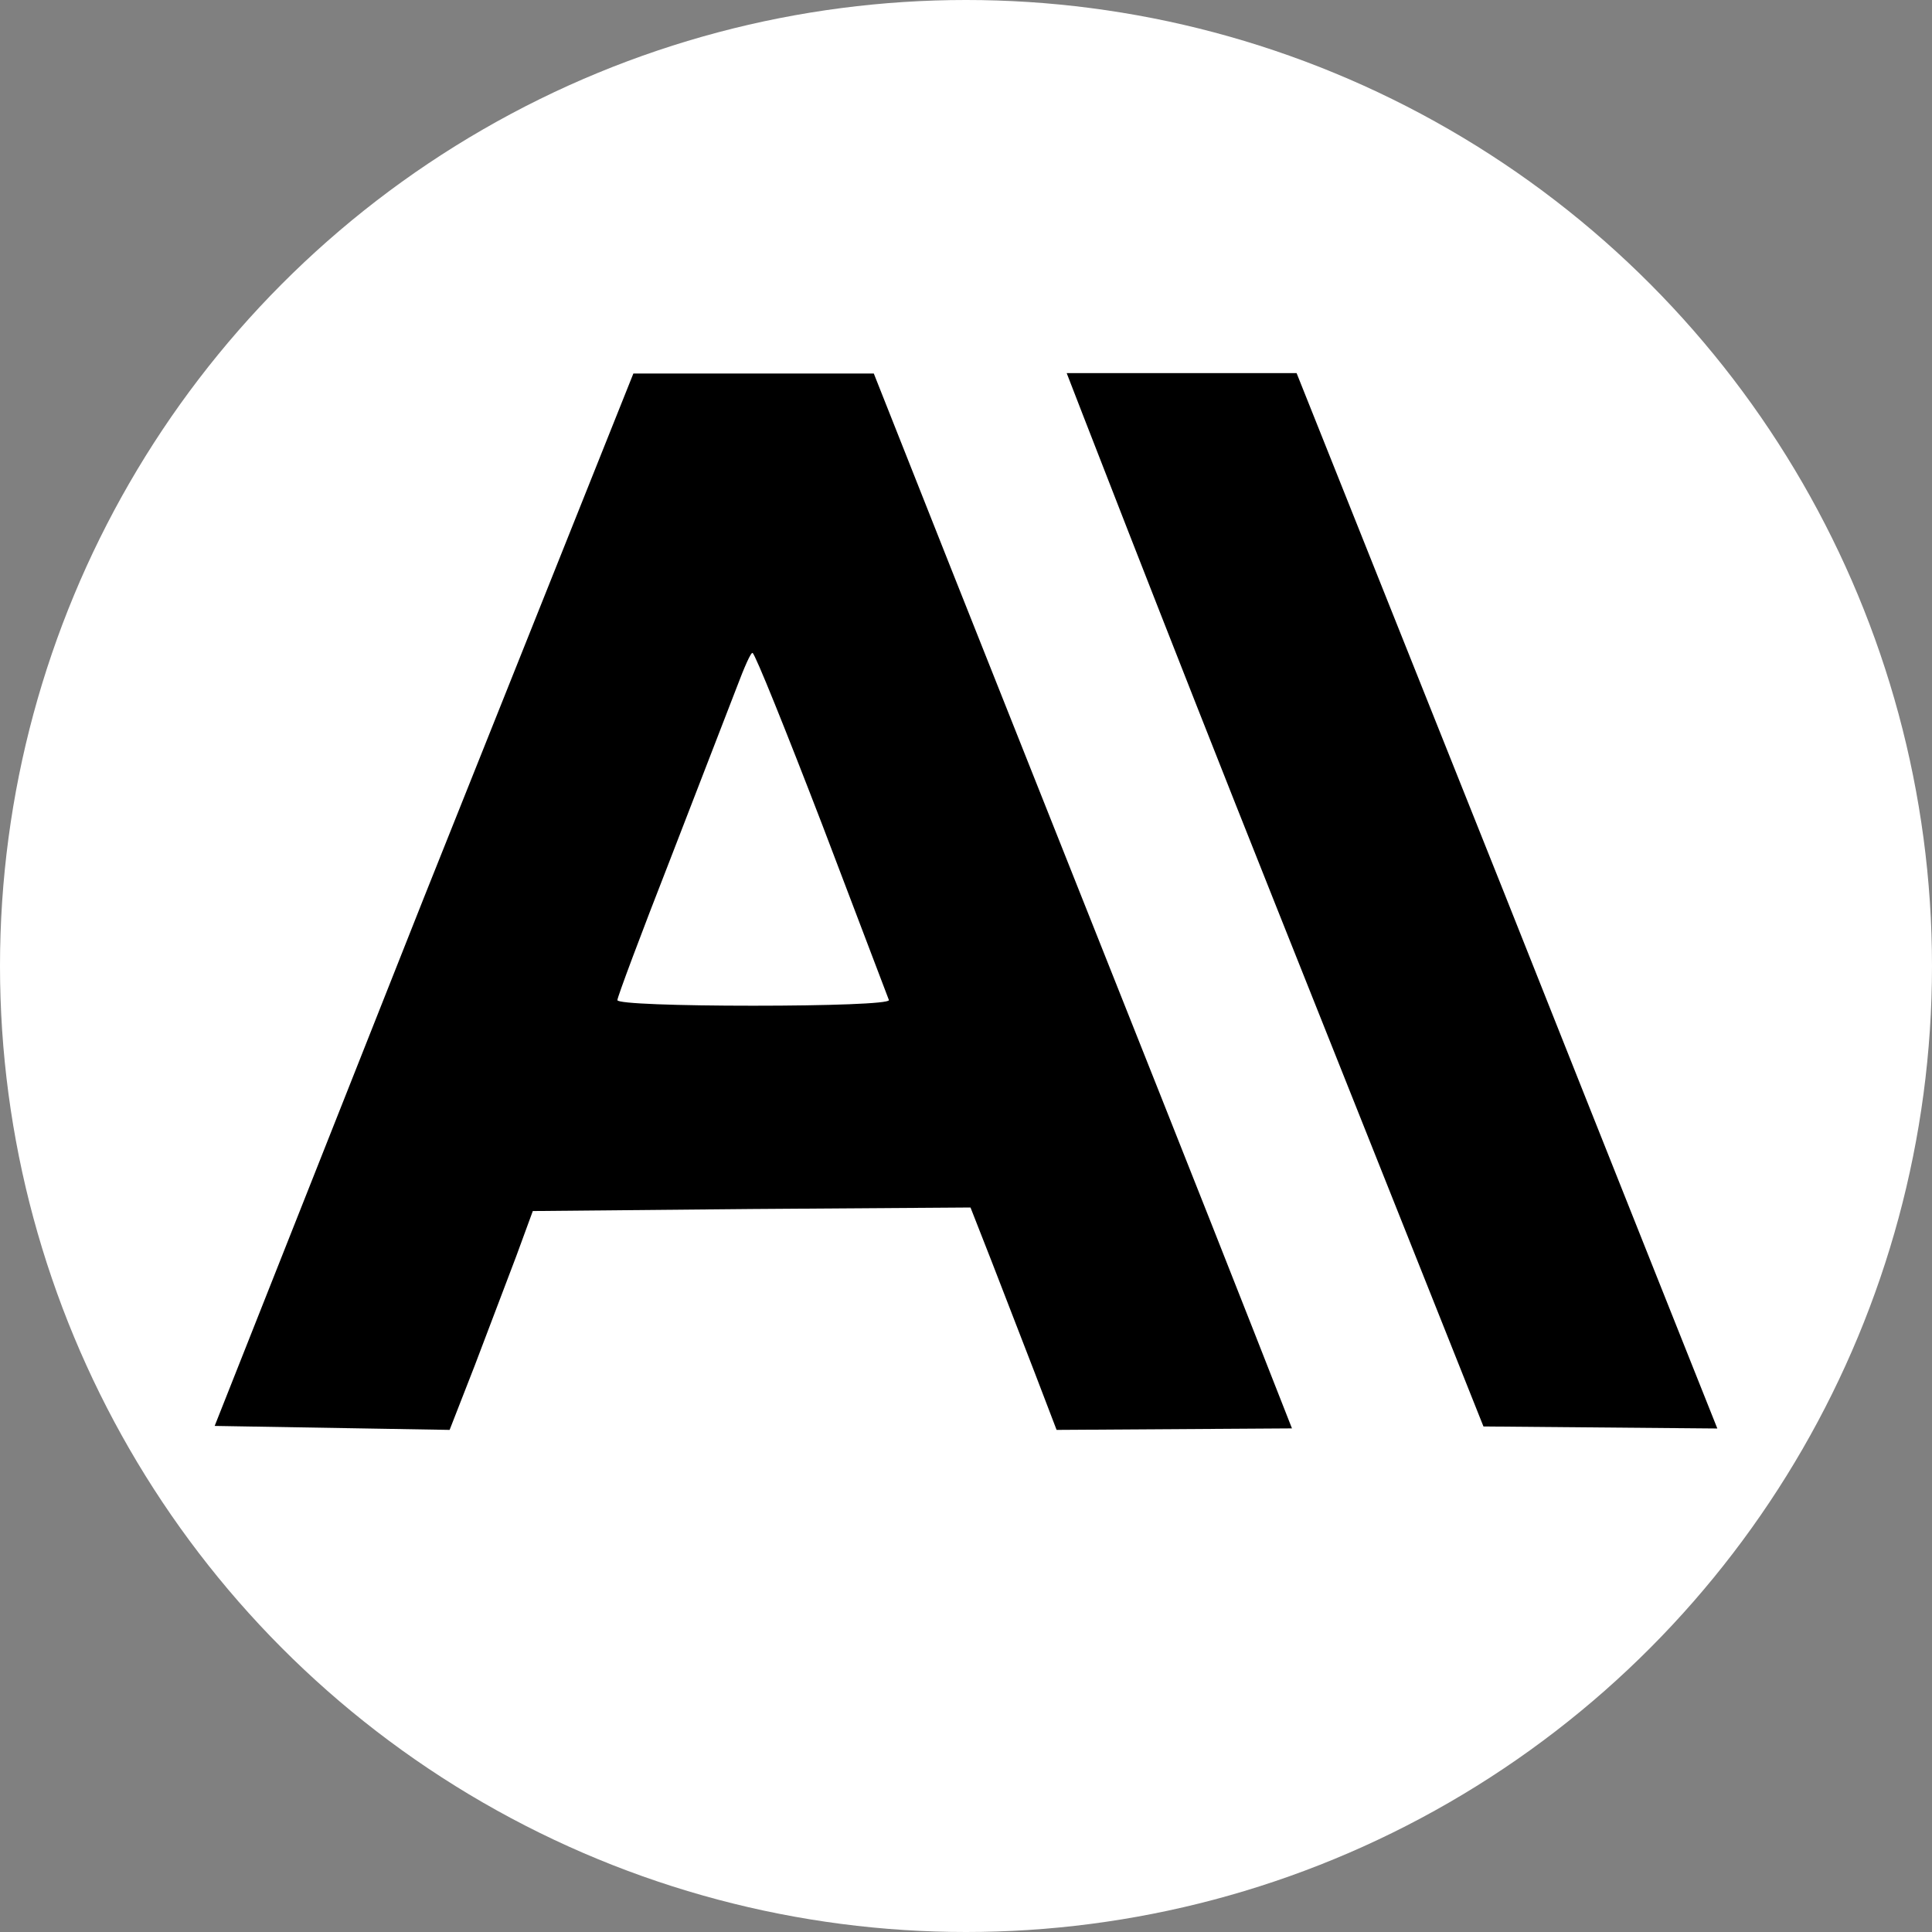 <svg xmlns="http://www.w3.org/2000/svg" width="18" height="18" viewBox="0 0 18 18" fill="none">
  <rect x="0" y="0" width="18" height="18" fill="#808080" stroke="none"/>
  <g clip-path="url(#clip0_11713_52219)">
    <circle cx="9" cy="9" r="9" fill="white"/>
    <path d="M4.189 13.322L4.422 12.725L4.81 11.703L4.964 11.283L7.003 11.264L9.042 11.25L9.238 11.75L9.639 12.786L9.844 13.322L12.037 13.308C12.037 13.308 11.482 11.89 10.81 10.2L8.864 5.305L8.141 3.48H5.901L3.95 8.362L2 13.285L4.189 13.322ZM7.661 7.685L8.282 9.318C8.282 9.351 7.713 9.37 7.017 9.37C6.322 9.37 5.752 9.351 5.752 9.318C5.752 9.29 5.972 8.702 6.242 8.012L6.863 6.406C6.933 6.22 6.998 6.07 7.012 6.084C7.036 6.094 7.325 6.812 7.661 7.685ZM9.938 3.476C9.938 3.476 10.839 5.809 11.898 8.465L13.821 13.29L16 13.309C16 13.309 15.086 11.018 14.022 8.339L12.08 3.476H9.938Z" fill="black"/>
  </g>
  <defs>
    <clipPath id="clip0_11713_52219">
      <rect width="18" height="18" fill="white"/>
    </clipPath>
  </defs>
</svg>